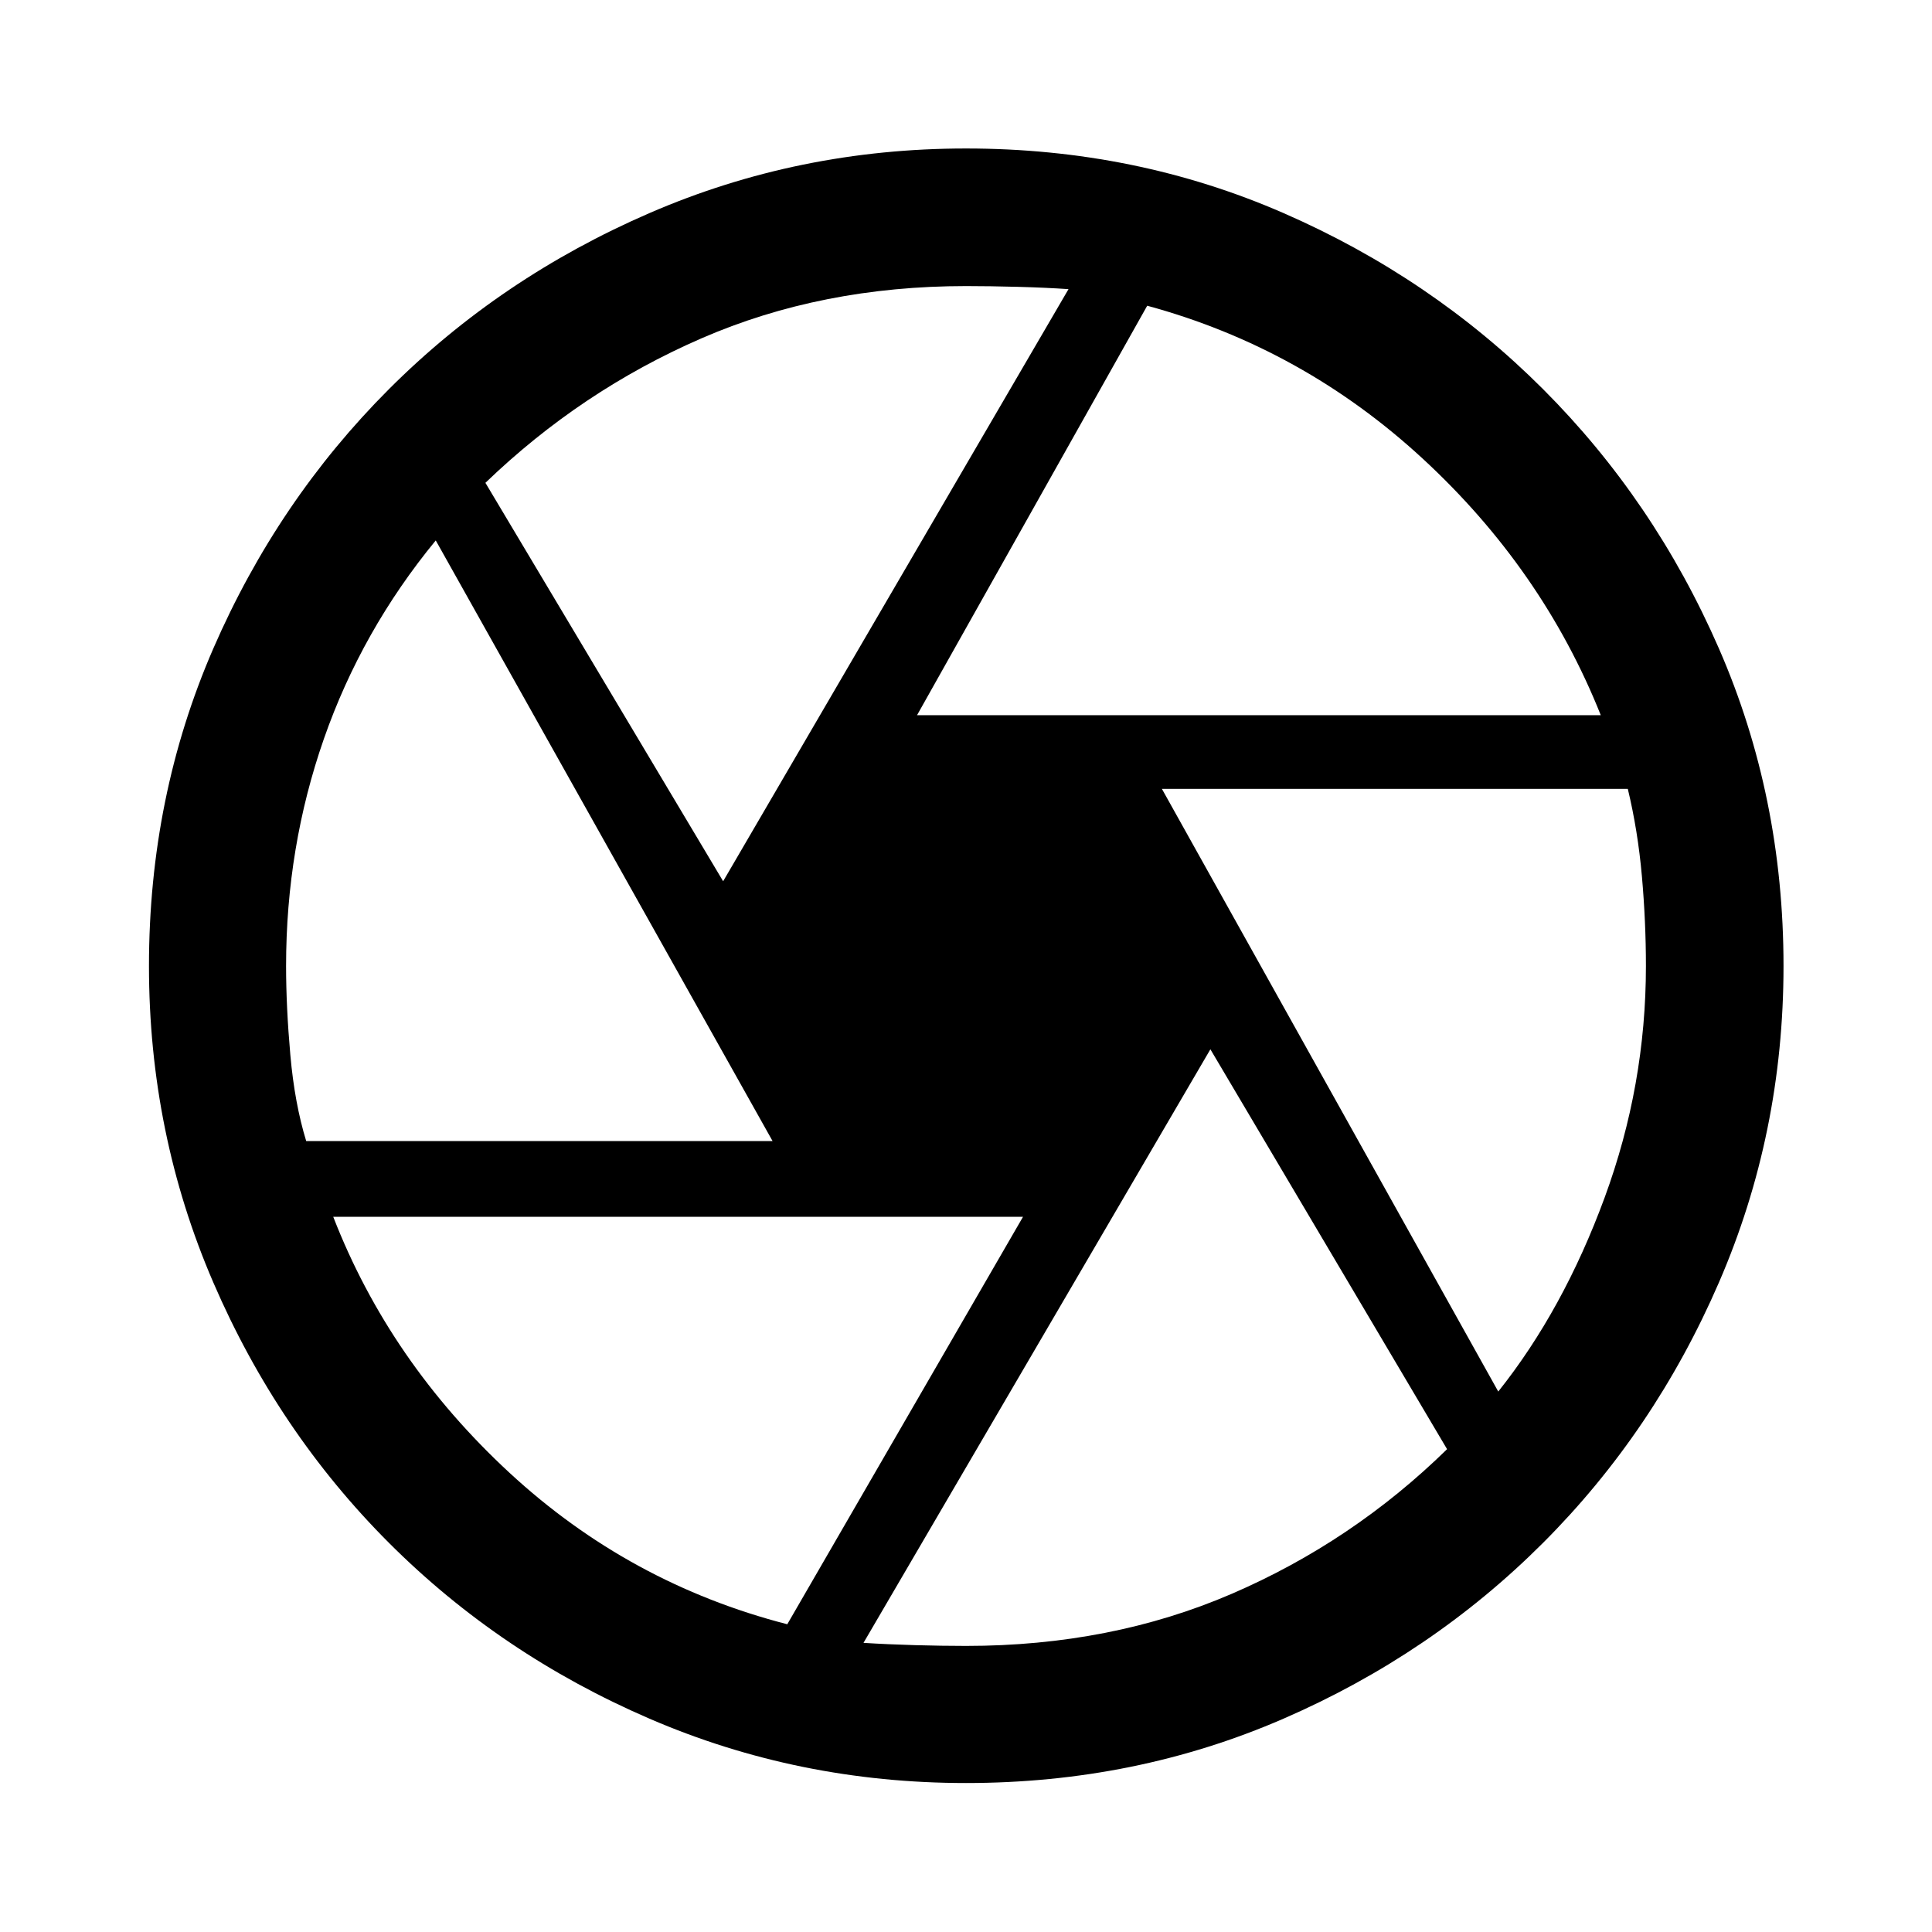 <svg xmlns="http://www.w3.org/2000/svg" width="48" height="48" viewBox="0 -960 960 960"><path d="M455.674-604.63h339.739q-28.957-72.566-88.522-127.511-59.565-54.946-136.848-75.946L455.674-604.63Zm-96.348 82.521 171.609-294.217q-11.044-.761-25.087-1.141-14.044-.381-25.848-.381-71.761 0-131.522 26-59.761 26-107.282 71.761l118.13 197.978ZM152.152-393h231.739L216.522-691.456q-36.805 44.76-55.587 98.586-18.783 53.827-18.783 112.87 0 20.283 2.12 44.239 2.119 23.957 7.88 42.761Zm239.044 240.087 117.13-202.457H165.587q28 72.087 87.543 127.153 59.544 55.065 138.066 75.304ZM480-142.152q72 0 132.022-25.881 60.021-25.88 107.021-71.88L601.435-438.609l-172.37 294.935q12.044.761 25.587 1.141 13.544.381 25.348.381Zm264.478-126.392q32.326-40.565 52.848-96.369T817.848-480q0-22-2-44.62-2-22.619-7-43.38h-231.5l167.13 299.456ZM480-480Zm0 405.978q-83.196 0-157.272-31.978t-129.413-87.315Q137.978-248.652 106-322.728 74.022-396.804 74.022-480q0-84.196 31.978-157.772t87.315-128.913q55.337-55.337 129.413-87.435Q396.804-886.218 480-886.218q84.196 0 157.772 32.098t128.913 87.435q55.337 55.337 87.435 128.913Q886.218-564.196 886.218-480q0 83.196-32.098 157.272t-87.435 129.413Q711.348-137.978 637.772-106 564.196-74.022 480-74.022Z"/></svg>